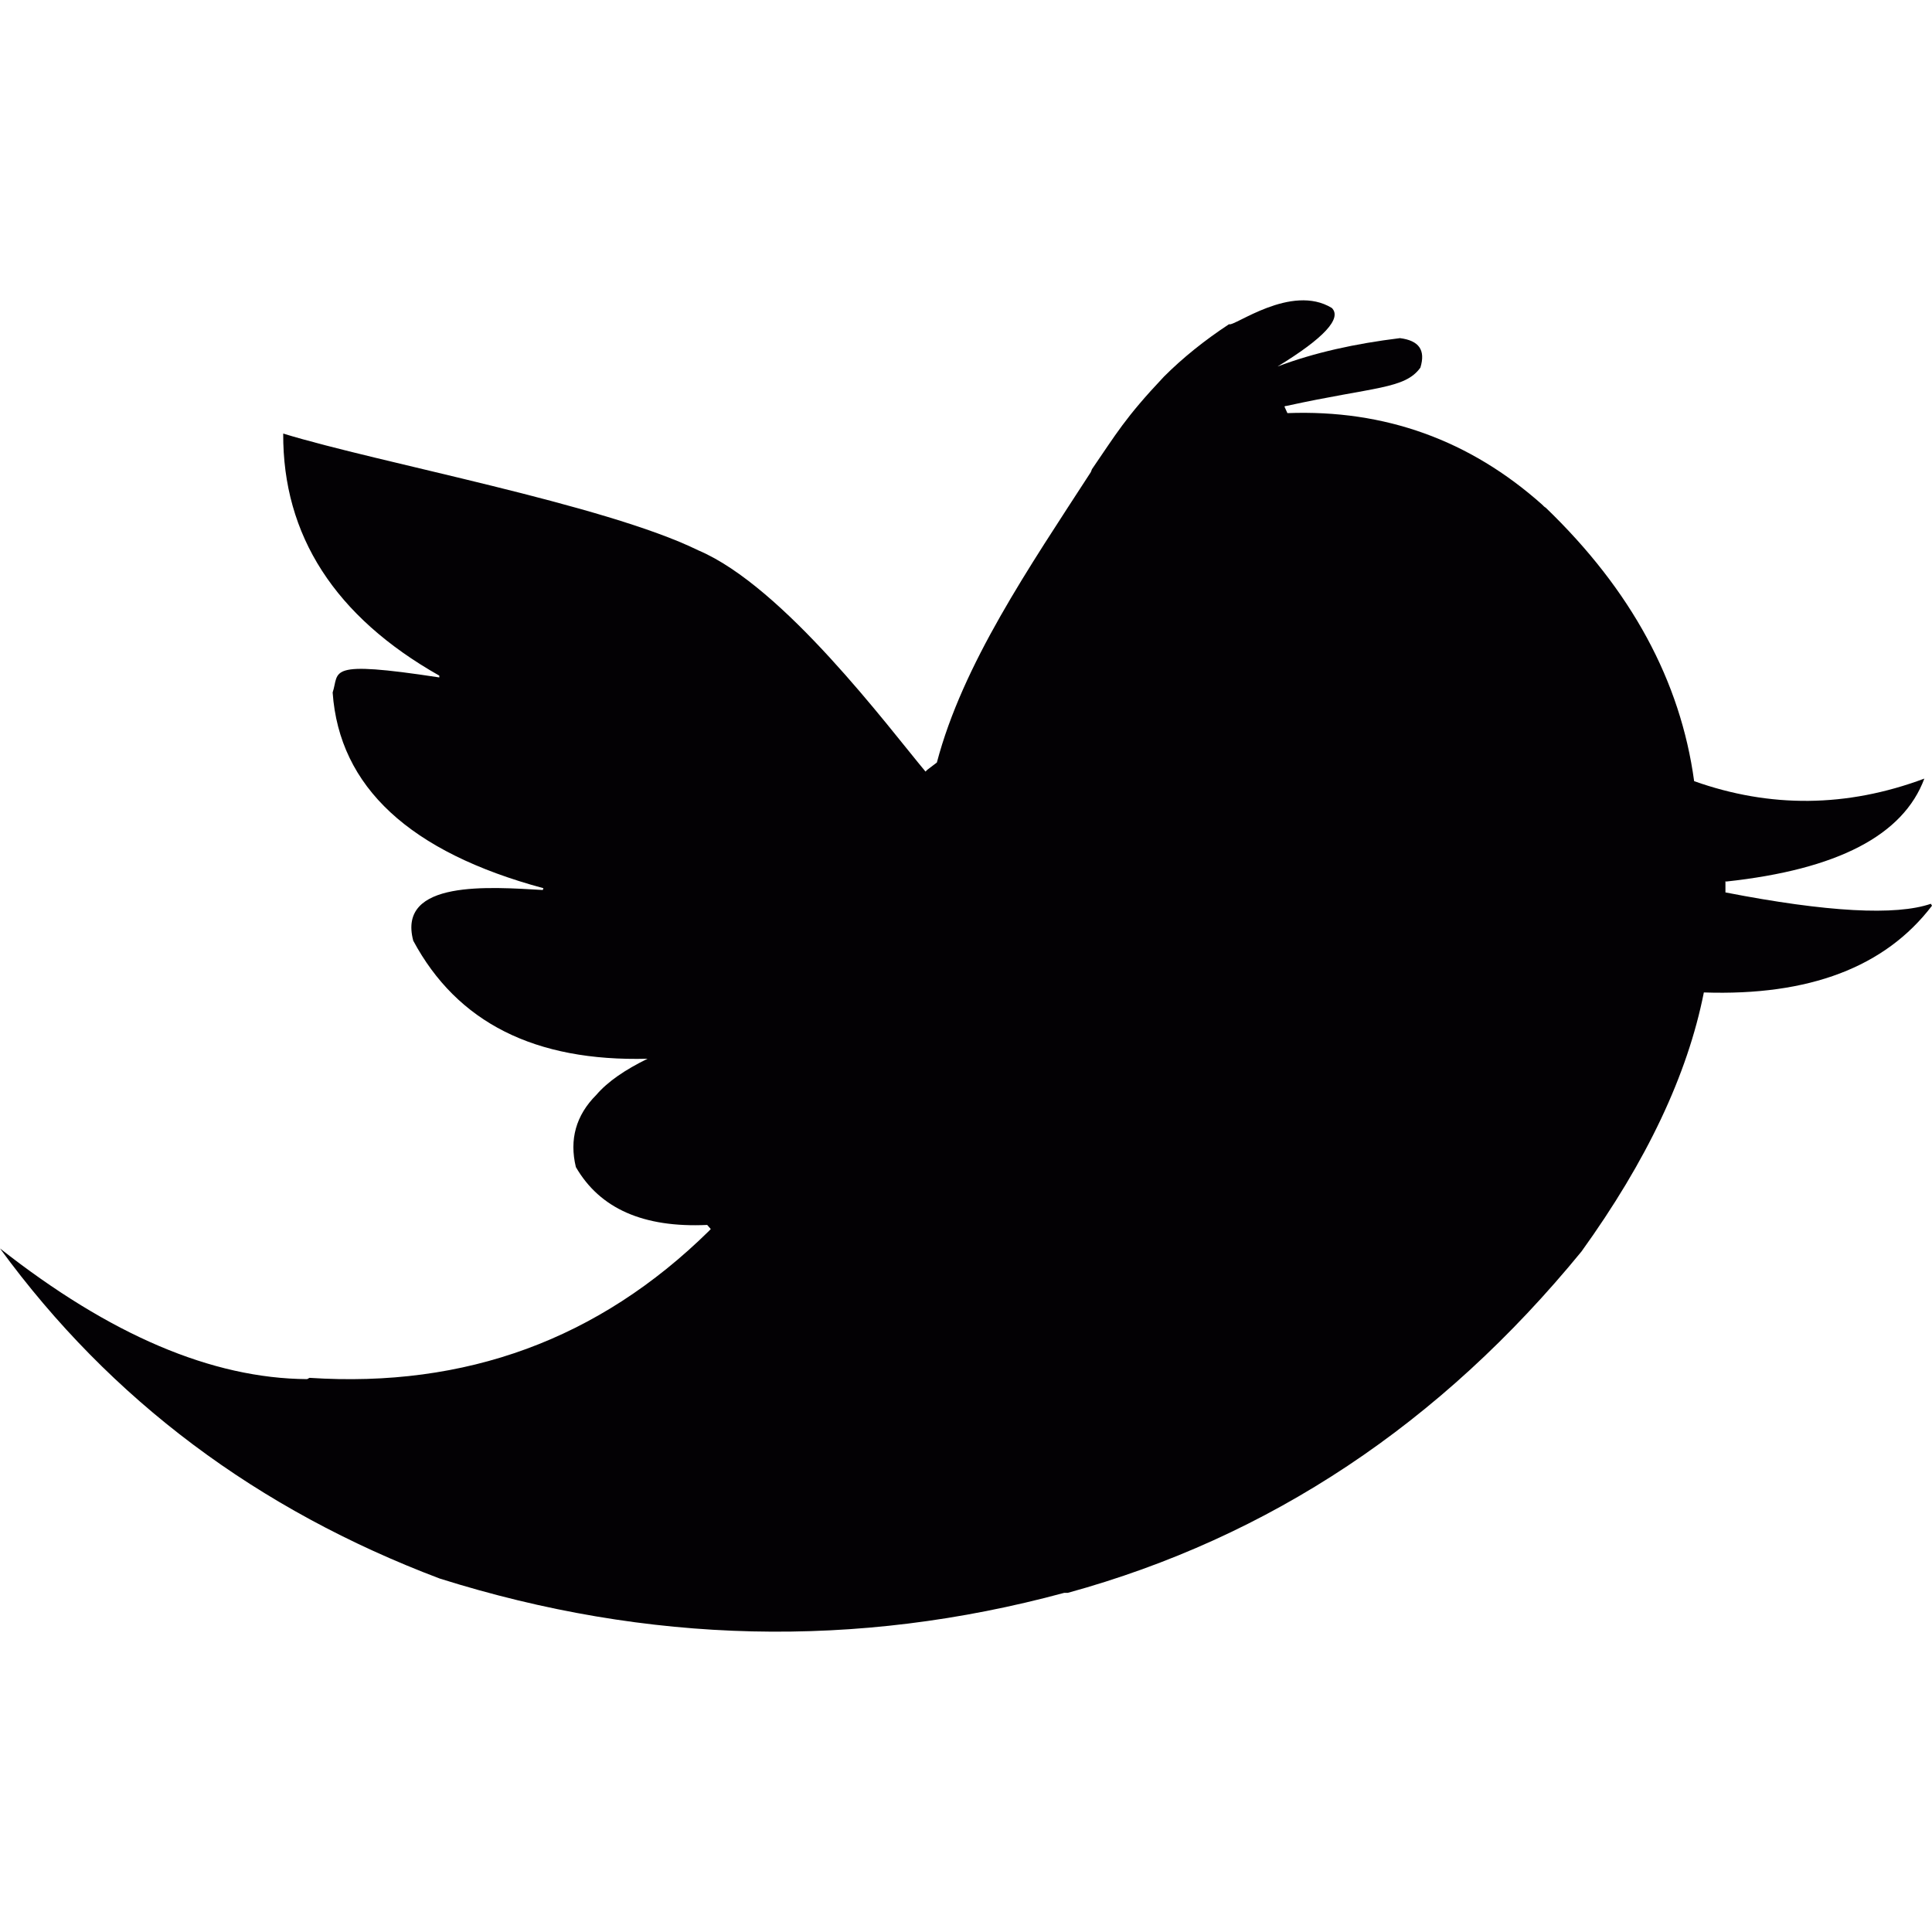 <?xml version="1.0" encoding="iso-8859-1"?>
<!-- Generator: Adobe Illustrator 18.1.1, SVG Export Plug-In . SVG Version: 6.00 Build 0)  -->
<svg version="1.1" id="Capa_1" xmlns="http://www.w3.org/2000/svg" xmlns:xlink="http://www.w3.org/1999/xlink" x="0px" y="0px"
	 viewBox="0 0 15.124 15.124" style="enable-background:new 0 0 15.124 15.124;" xml:space="preserve">
<g>
	<path style="fill:#030104;" d="M12.1,3.974c-0.009-0.004-0.019-0.015-0.028-0.024c-0.566-0.504-1.23-0.745-1.994-0.716
		l-0.023-0.051c0.004-0.005,0.009-0.005,0.014-0.005c0.693-0.152,0.928-0.131,1.05-0.3c0.042-0.137-0.01-0.212-0.16-0.231
		c-0.35,0.043-0.67,0.113-0.958,0.222c0.364-0.222,0.505-0.377,0.425-0.458c-0.319-0.195-0.767,0.15-0.805,0.127
		c-0.193,0.127-0.363,0.264-0.509,0.41C8.805,3.273,8.736,3.4,8.548,3.673L8.539,3.696c-0.486,0.75-1.002,1.503-1.205,2.273
		L7.259,6.026L7.245,6.04c-0.292-0.349-1.11-1.449-1.779-1.732c-0.733-0.36-2.5-0.684-3.249-0.914
		C2.213,4.191,2.622,4.827,3.439,5.289v0.014c-0.898-0.137-0.78-0.048-0.835,0.118c0.052,0.74,0.604,1.25,1.65,1.532L4.249,6.967
		c-0.41-0.023-1.142-0.083-1.014,0.397c0.344,0.641,0.952,0.947,1.834,0.924C4.894,8.374,4.758,8.466,4.668,8.571
		c-0.16,0.16-0.212,0.35-0.16,0.565c0.188,0.325,0.528,0.476,1.028,0.453l0,0l0.028,0.032C5.56,9.626,5.555,9.631,5.55,9.636
		c-0.863,0.849-1.905,1.23-3.127,1.15l-0.019,0.01C1.659,10.791,0.862,10.451,0,9.773c0.867,1.188,2.018,2.046,3.442,2.584
		c1.631,0.514,3.263,0.552,4.889,0.112h0.028c1.58-0.434,2.919-1.325,4.021-2.672c0.51-0.708,0.83-1.382,0.958-2.028
		c0.824,0.028,1.419-0.198,1.786-0.679l-0.009-0.015c-0.273,0.094-0.812,0.066-1.608-0.089V6.901c0-0.004,0-0.004,0.005,0
		c0.872-0.094,1.387-0.362,1.552-0.806c-0.608,0.227-1.208,0.231-1.802,0.02C13.155,5.331,12.77,4.619,12.1,3.974z"/>
</g>
<g>
</g>
<g>
</g>
<g>
</g>
<g>
</g>
<g>
</g>
<g>
</g>
<g>
</g>
<g>
</g>
<g>
</g>
<g>
</g>
<g>
</g>
<g>
</g>
<g>
</g>
<g>
</g>
<g>
</g>
</svg>
